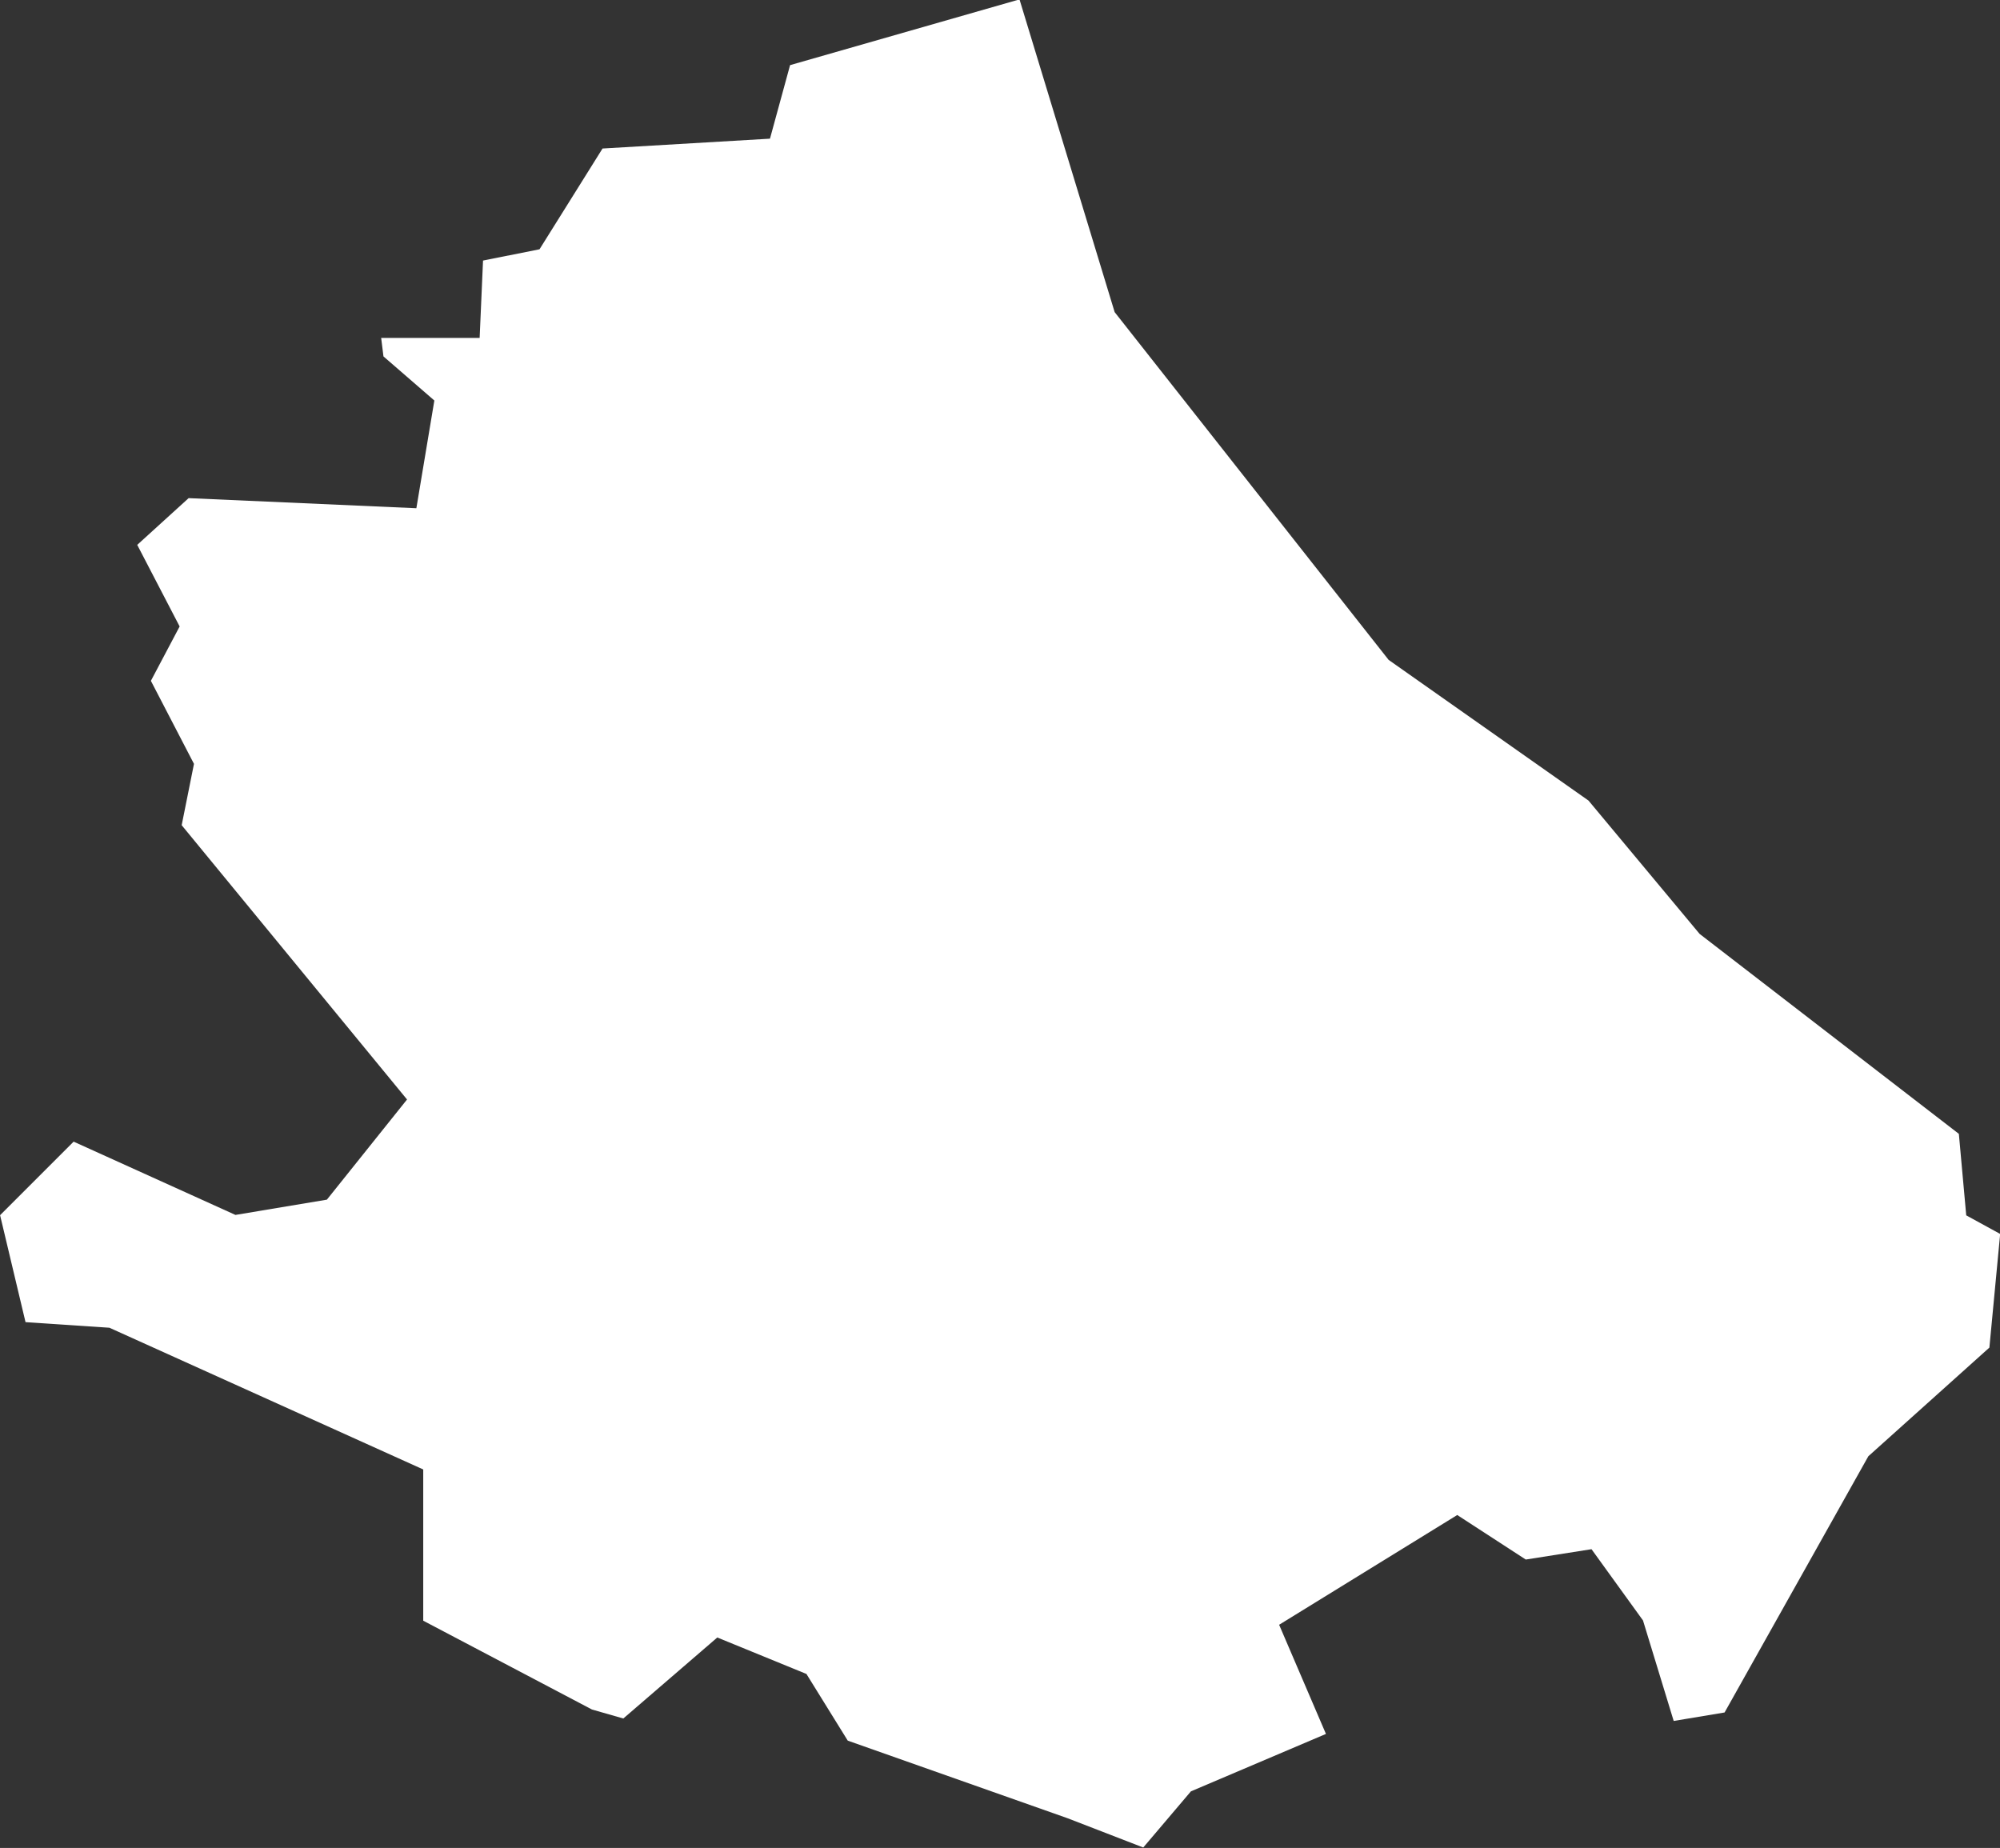 <svg xmlns="http://www.w3.org/2000/svg" width="23.58" height="21.787" viewBox="0 0 23.58 21.787">
  <rect x="0" y="0" width="23.58" height="21.787" fill="#333333" stroke="none"/>
  <g id="ABRUZZO" transform="translate(-639.161 -283.758)">
    <path id="Path_663" data-name="Path 663" d="M1699.332,1471.3l-.237.867-1.974.116-.743,1.188-.666.133-.04.912h-1.161l.027.218.6.52-.212,1.27-2.685-.119-.606.551.5.962-.339.641.508.979-.145.723,2.657,3.234-.945,1.181-1.078.18-1.908-.864-.867.867.3,1.261.989.066,3.7,1.671v1.783l1.989,1.047.37.106,1.108-.955,1.051.43.487.786,2.592.915,0,0,.892.345.562-.662,1.592-.677-.552-1.287,2.1-1.294.808.525.775-.122.607.84.362,1.185.6-.1,1.695-3.021,1.427-1.281.127-1.34-.4-.219-.087-.961-3.056-2.357-1.31-1.572-2.357-1.659-3.23-4.1-1.122-3.687Z" transform="translate(-1050.856 -1186.774)" fill="#fff"/>
  </g>
</svg>
